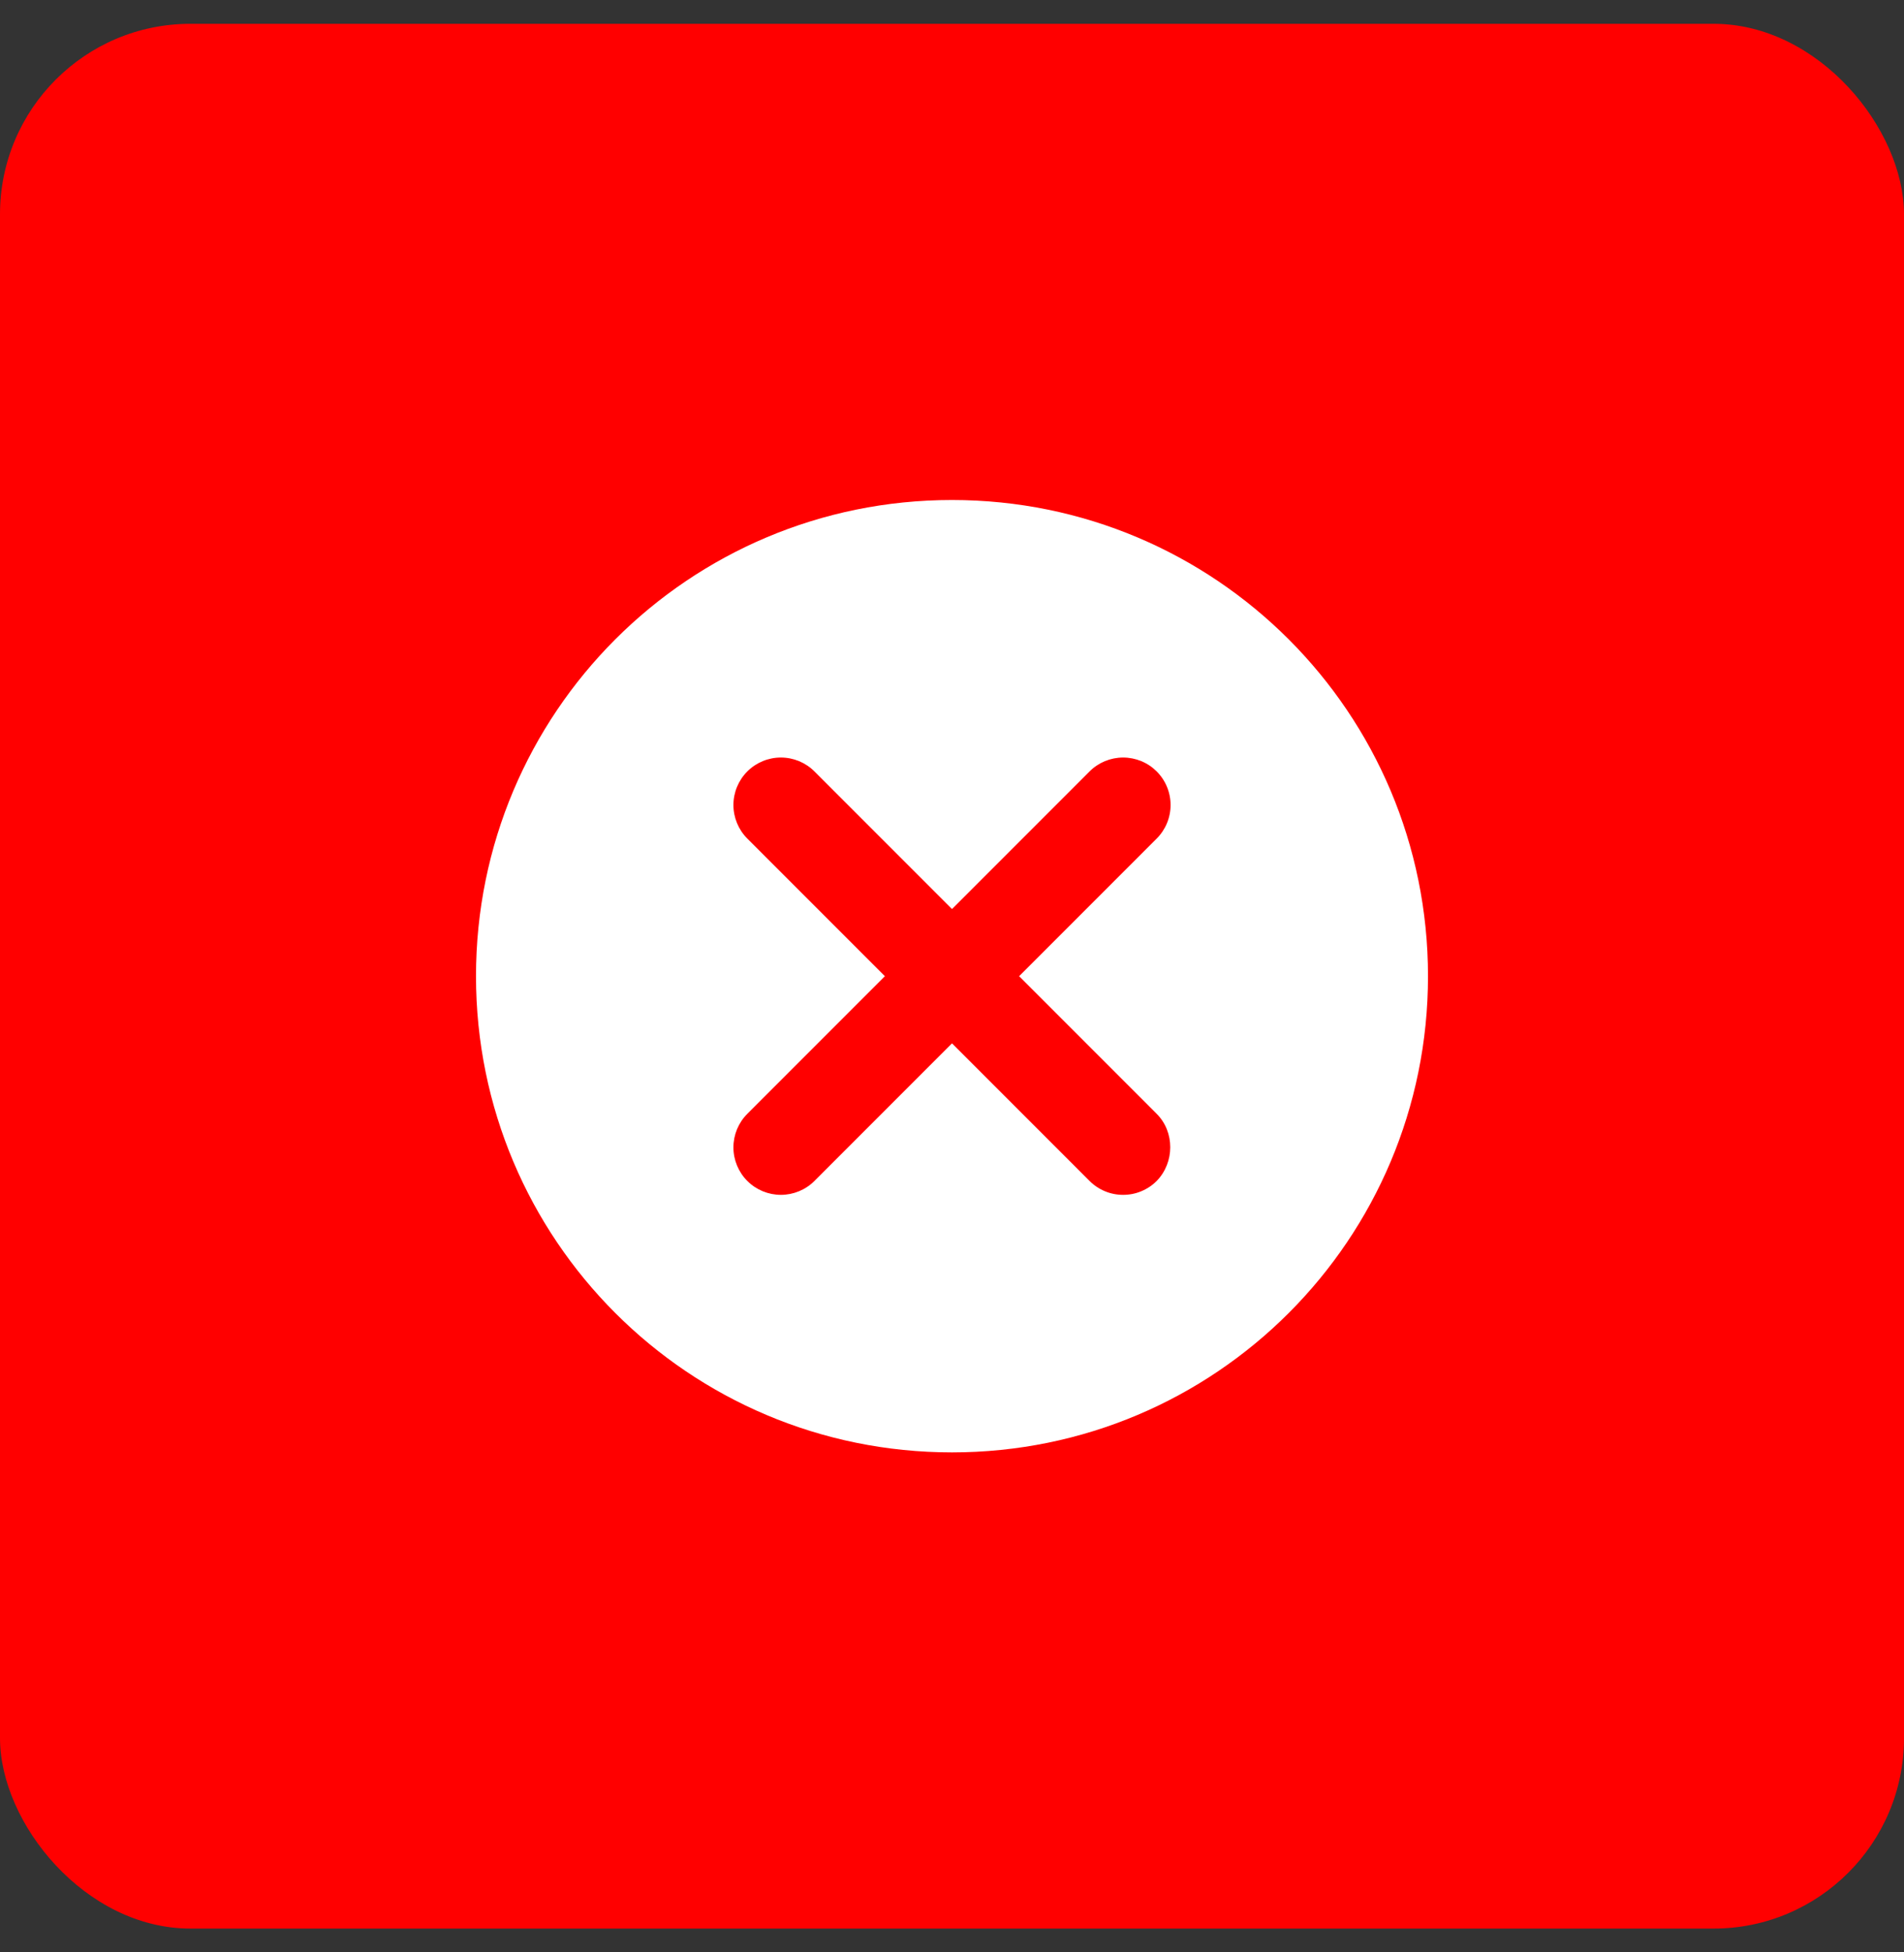 <svg width="40" height="41" viewBox="0 0 40 41" fill="none" xmlns="http://www.w3.org/2000/svg">
<rect x="0" y="0" width="40" height="41" fill="#333333" stroke="none"/>
<rect y="0.5" width="40" height="40" rx="4" fill="#FF0000"/>
<path d="M20 10.5C14.47 10.5 10 14.97 10 20.5C10 26.03 14.47 30.5 20 30.5C25.53 30.5 30 26.03 30 20.5C30 14.97 25.53 10.5 20 10.5ZM24.3 24.8C24.207 24.893 24.098 24.966 23.977 25.016C23.856 25.067 23.726 25.092 23.595 25.092C23.464 25.092 23.334 25.067 23.213 25.016C23.092 24.966 22.983 24.893 22.89 24.8L20 21.91L17.11 24.8C16.923 24.987 16.669 25.092 16.405 25.092C16.141 25.092 15.887 24.987 15.7 24.8C15.513 24.613 15.408 24.359 15.408 24.095C15.408 23.964 15.434 23.834 15.484 23.713C15.534 23.593 15.607 23.483 15.7 23.39L18.59 20.5L15.7 17.61C15.513 17.423 15.408 17.169 15.408 16.905C15.408 16.641 15.513 16.387 15.7 16.2C15.887 16.013 16.141 15.908 16.405 15.908C16.669 15.908 16.923 16.013 17.11 16.2L20 19.09L22.89 16.2C22.983 16.107 23.093 16.034 23.213 15.984C23.334 15.934 23.464 15.908 23.595 15.908C23.726 15.908 23.856 15.934 23.977 15.984C24.098 16.034 24.207 16.107 24.3 16.2C24.393 16.293 24.466 16.402 24.516 16.523C24.566 16.644 24.592 16.774 24.592 16.905C24.592 17.036 24.566 17.166 24.516 17.287C24.466 17.407 24.393 17.517 24.3 17.61L21.41 20.5L24.3 23.39C24.68 23.77 24.68 24.41 24.3 24.8Z" fill="white"/>
</svg>
